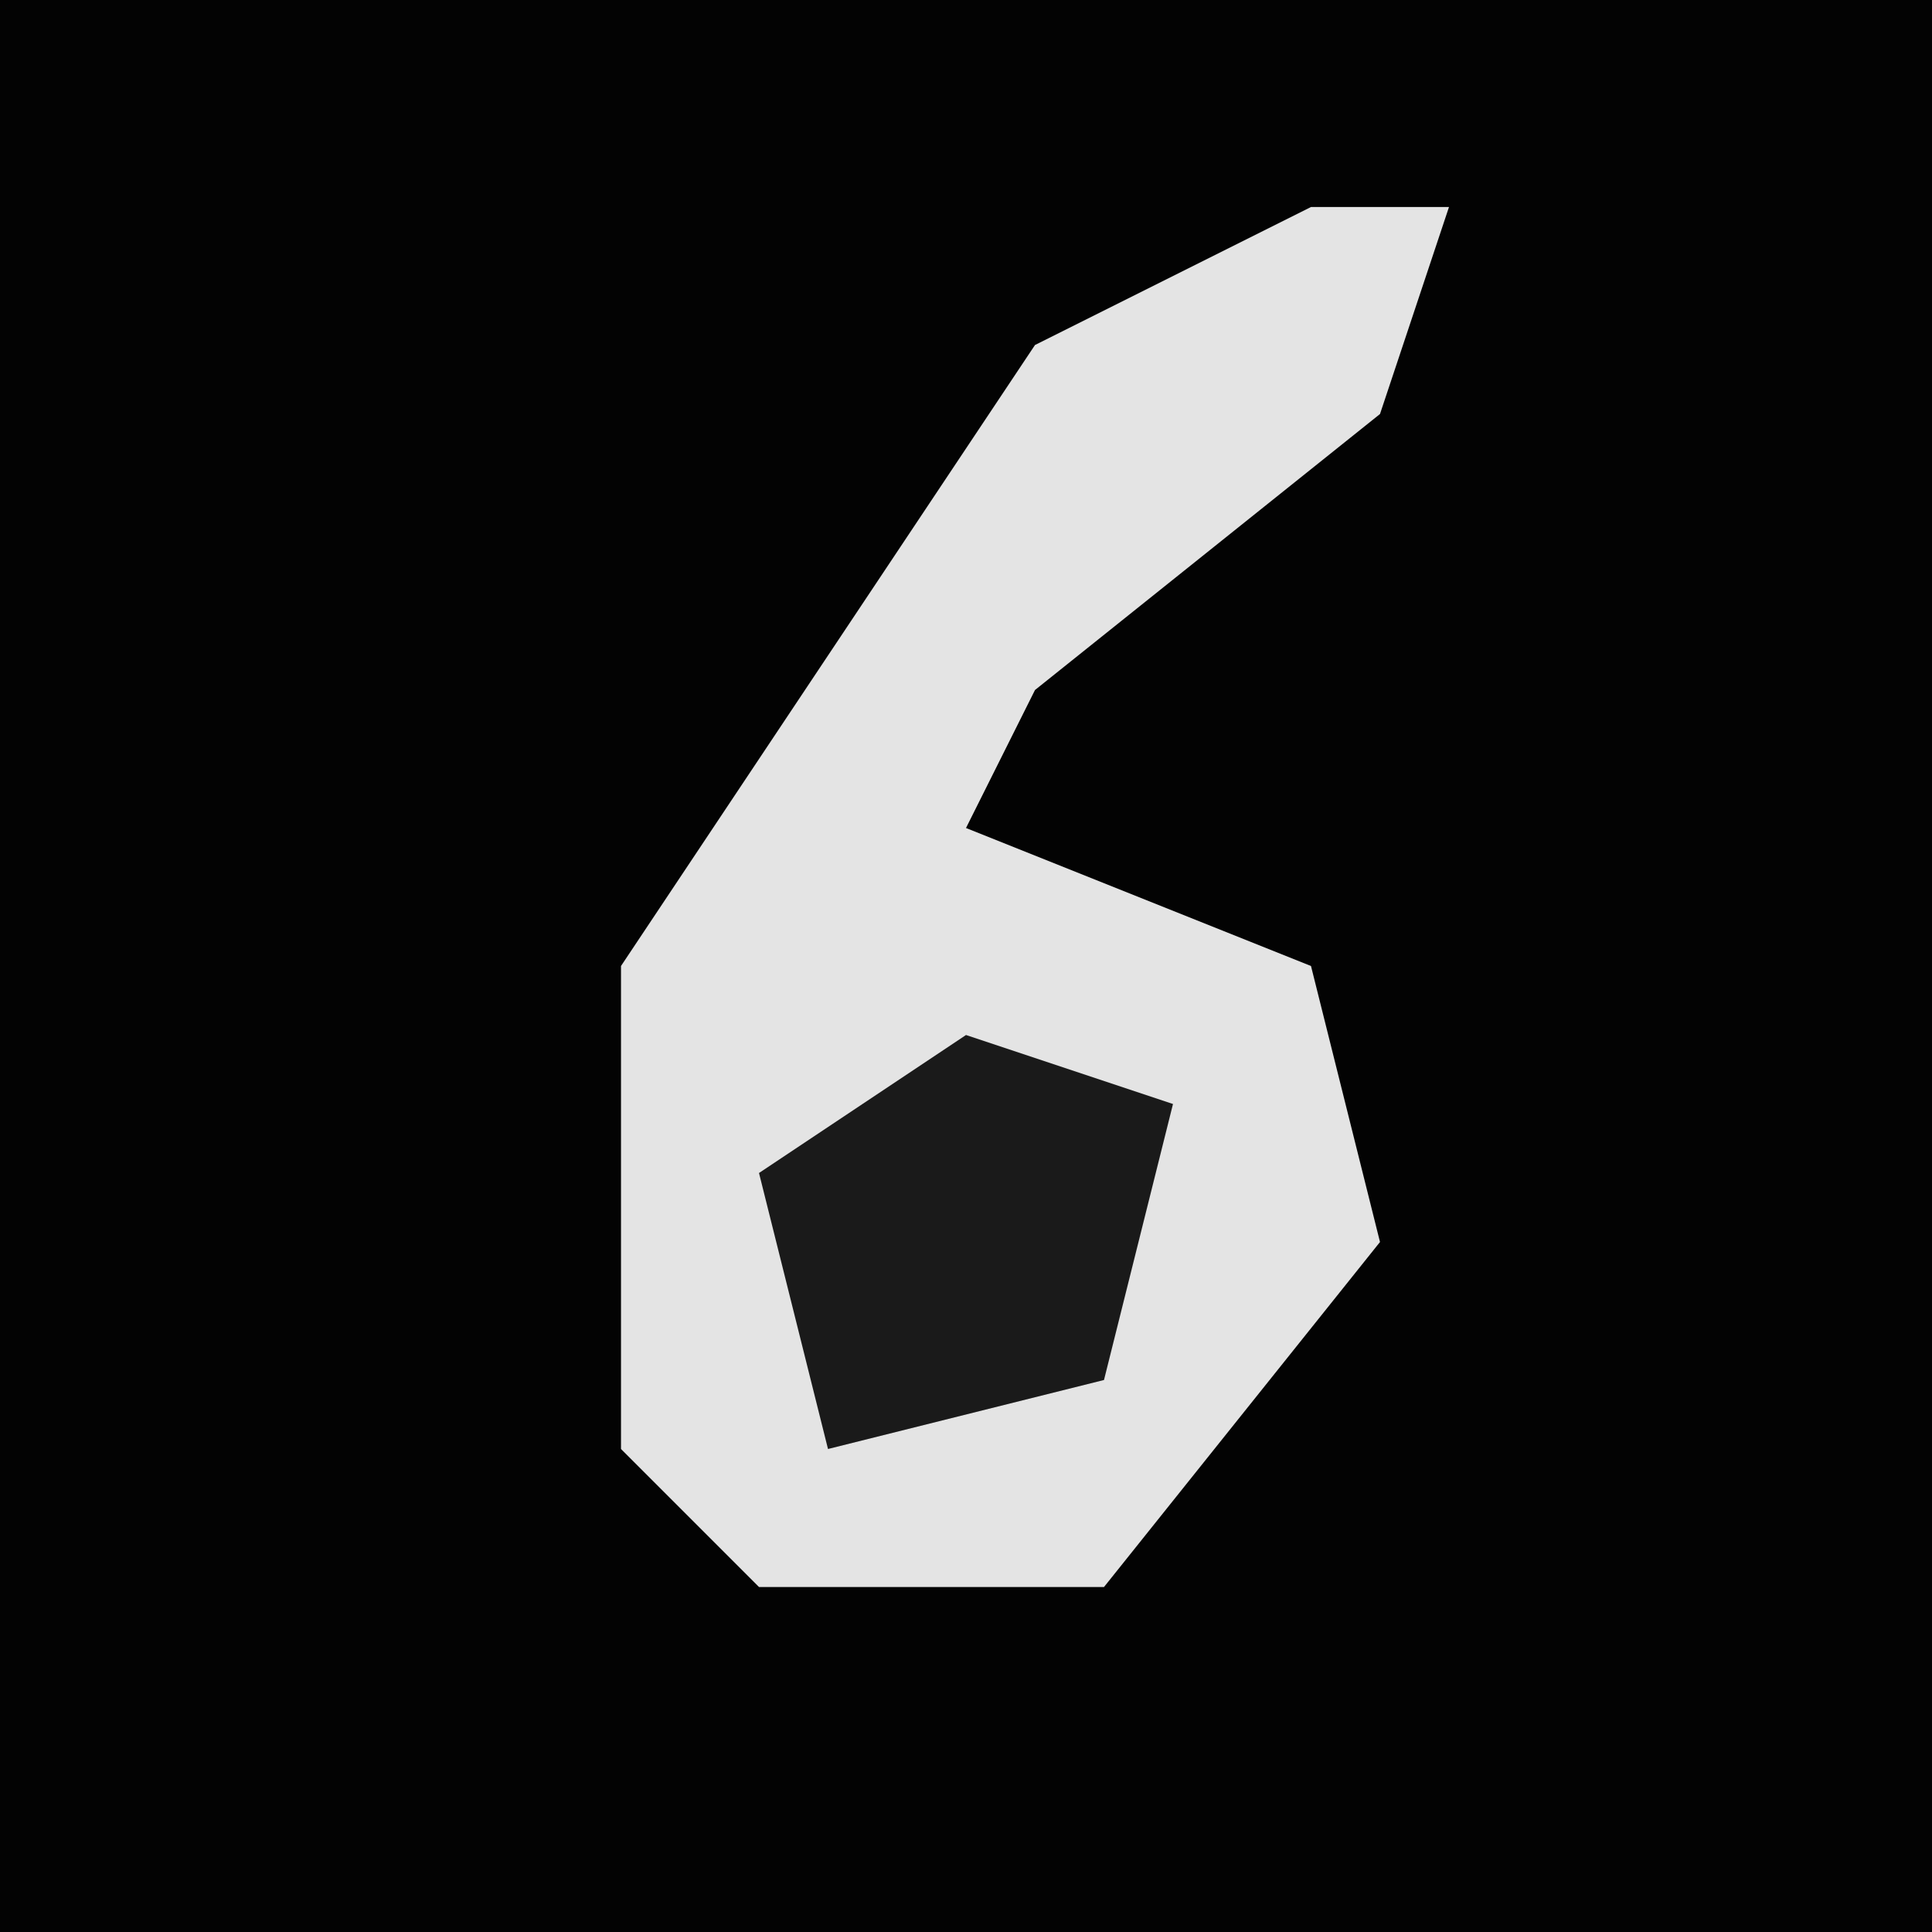 <?xml version="1.0" encoding="UTF-8"?>
<svg version="1.1" xmlns="http://www.w3.org/2000/svg" width="28" height="28">
<path d="M0,0 L28,0 L28,28 L0,28 Z " fill="#030303" transform="translate(0,0)"/>
<path d="M0,0 L2,0 L1,3 L-4,7 L-5,9 L0,11 L1,15 L-3,20 L-8,20 L-10,18 L-10,11 L-4,2 Z " fill="#E4E4E4" transform="translate(19,3)"/>
<path d="M0,0 L3,1 L2,5 L-2,6 L-3,2 Z " fill="#1A1A1A" transform="translate(14,15)"/>
</svg>
